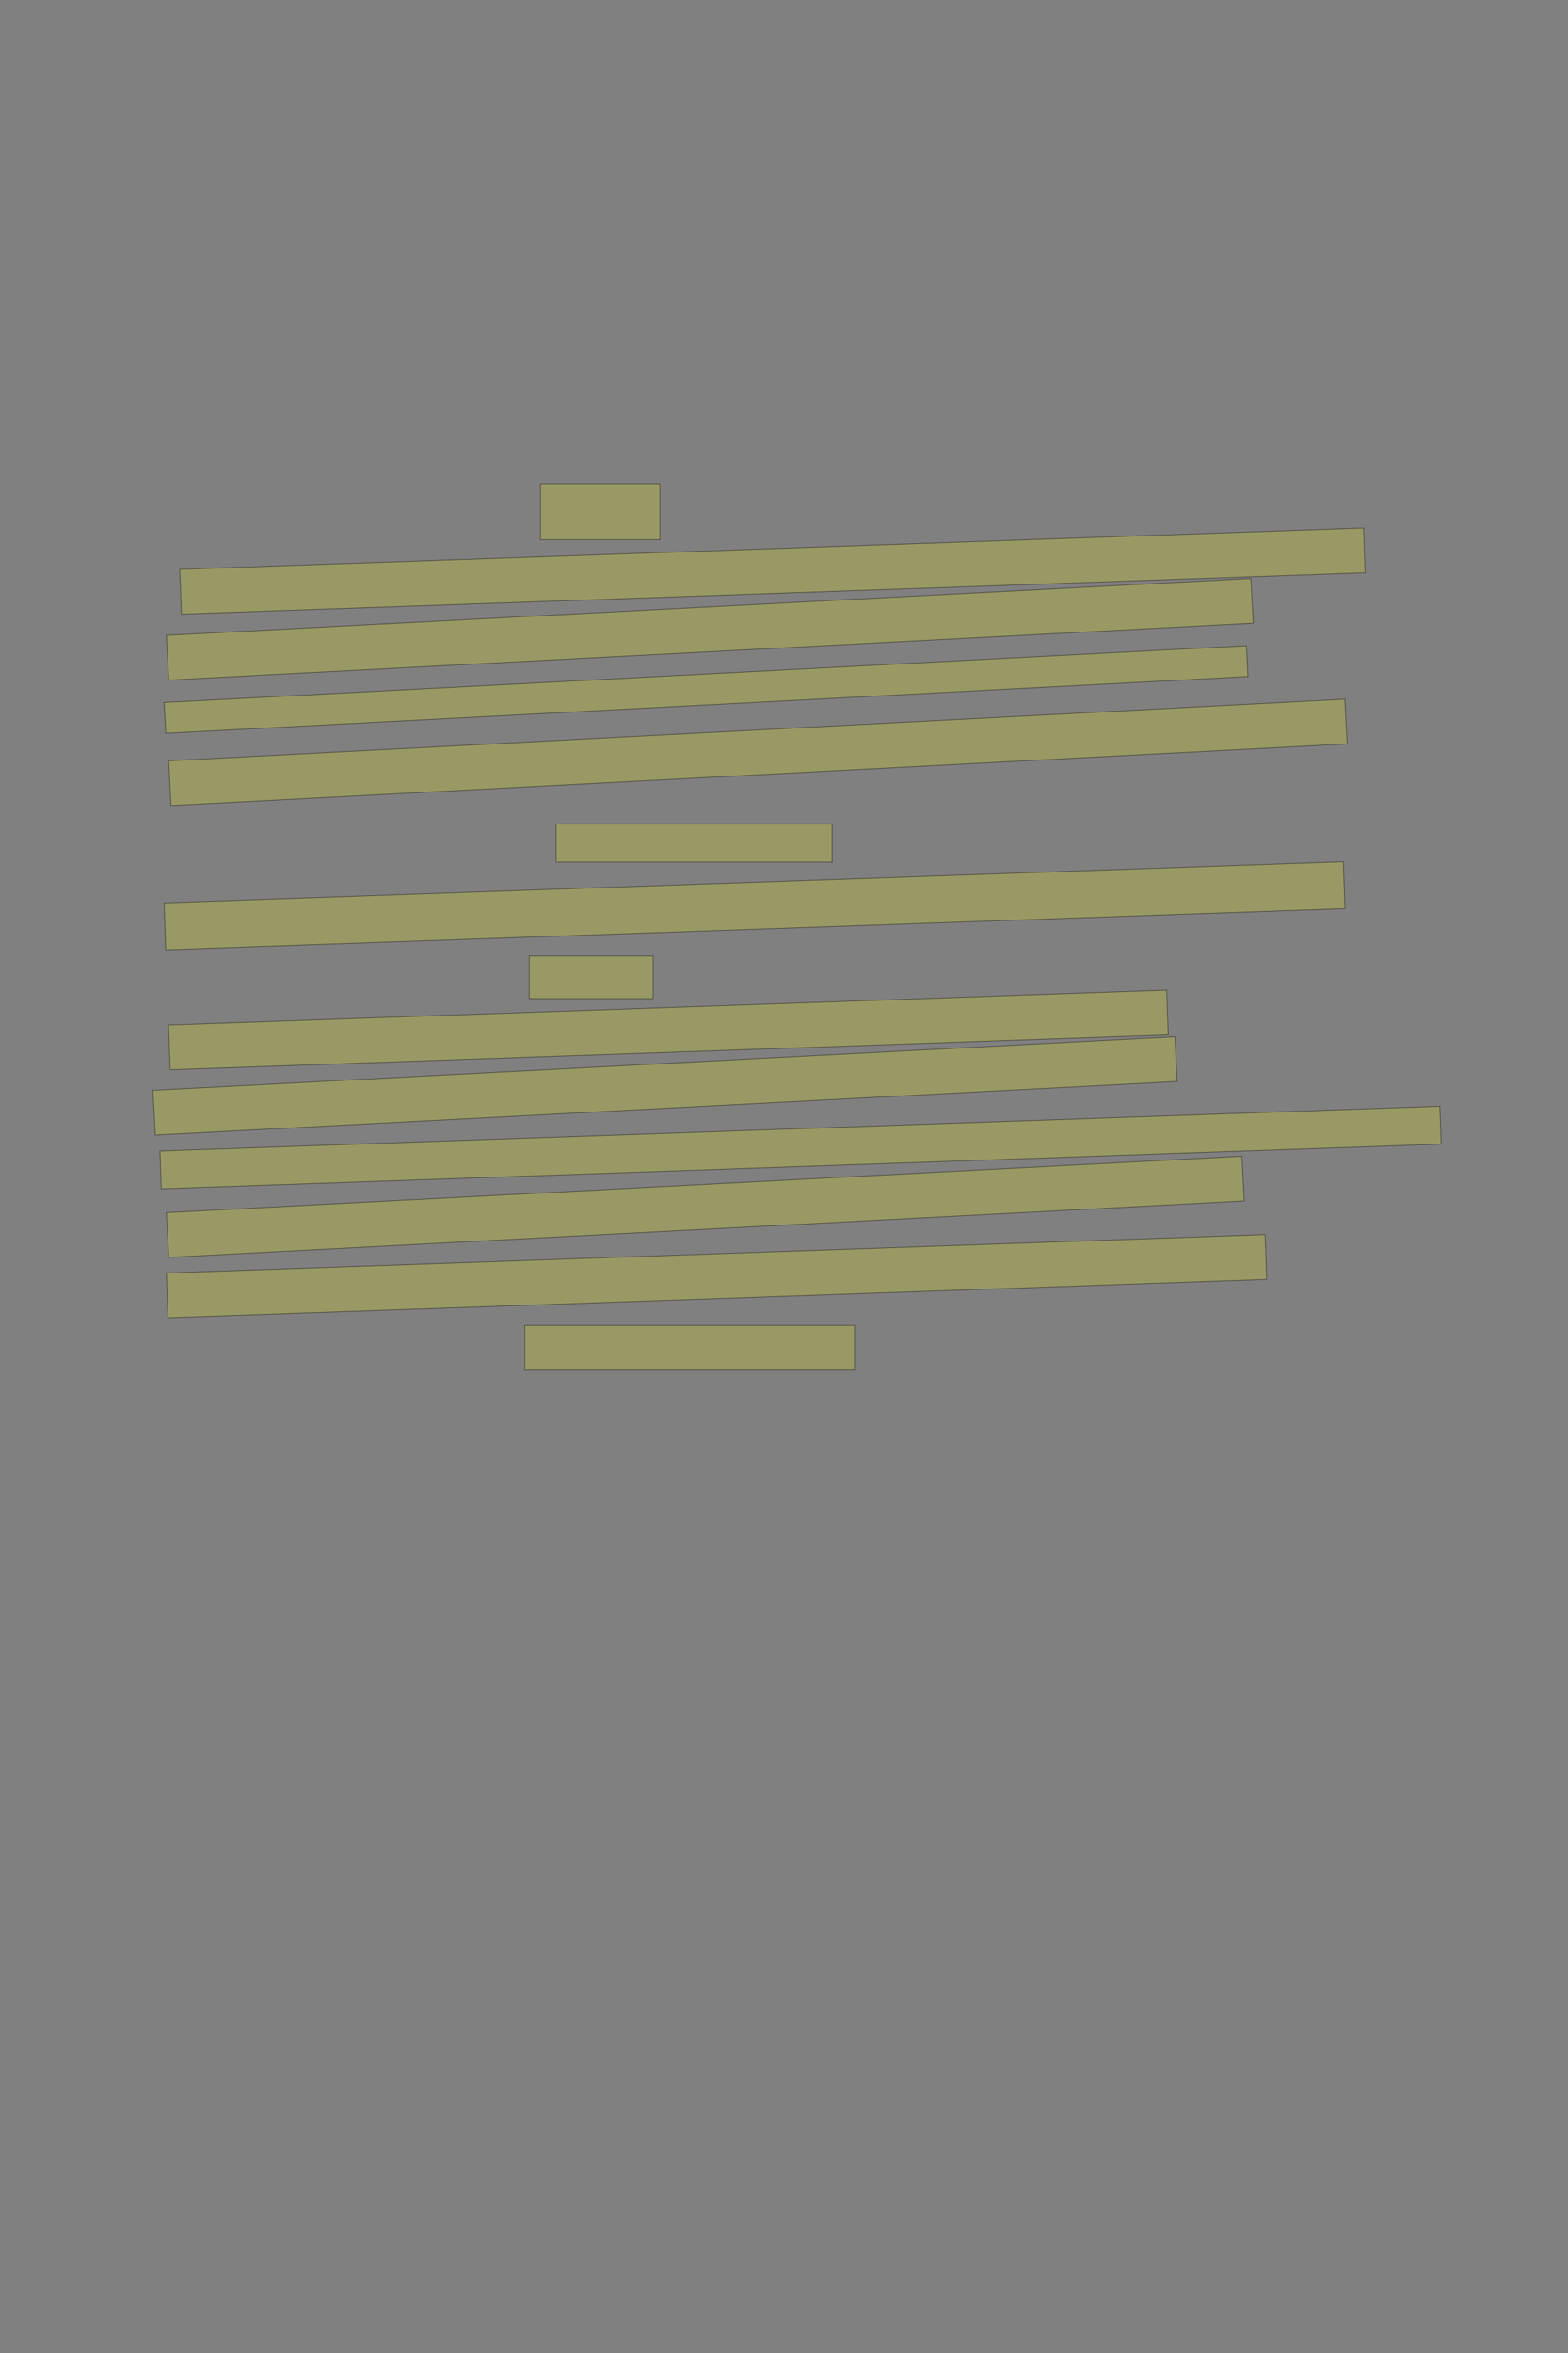 <?xml version="1.0" encoding="UTF-8" standalone="no"?><svg xmlns="http://www.w3.org/2000/svg" xmlns:xlink="http://www.w3.org/1999/xlink" height="3504" width="2336">
 <rect width="100%" height="100%" fill="#808080" stroke="none"/>
 <g>
  <title>Layer 1</title>
  <rect class=" imageannotationLine imageannotationLinked" fill="#FFFF00" fill-opacity="0.2" height="83.333" id="svg_2" stroke="#000000" stroke-opacity="0.5" width="177.878" x="805.212" xlink:href="#la" y="720.445"/>
  <rect class=" imageannotationLine imageannotationLinked" fill="#FFFF00" fill-opacity="0.2" height="66.666" id="svg_4" stroke="#000000" stroke-opacity="0.5" transform="rotate(-2, 1150.82, 850.445)" width="1764.545" x="268.546" xlink:href="#lb" y="817.112"/>
  <rect class=" imageannotationLine imageannotationLinked" fill="#FFFF00" fill-opacity="0.2" height="66.666" id="svg_6" stroke="#000000" stroke-opacity="0.5" transform="rotate(-3, 1057.48, 937.113)" width="1617.879" x="248.545" xlink:href="#lc" y="903.778"/>
  <rect class=" imageannotationLine imageannotationLinked" fill="#FFFF00" fill-opacity="0.2" height="45.996" id="svg_8" stroke="#000000" stroke-opacity="0.5" transform="rotate(-3, 1051.94, 1026.79)" width="1614.545" x="244.671" xlink:href="#ld" y="1003.793"/>
  <rect class=" imageannotationLine imageannotationLinked" fill="#FFFF00" fill-opacity="0.2" height="66.666" id="svg_10" stroke="#000000" stroke-opacity="0.5" transform="rotate(-3, 1129.15, 1120.45)" width="1754.545" x="251.879" xlink:href="#le" y="1087.112"/>
  <rect class=" imageannotationLine imageannotationLinked" fill="#FFFF00" fill-opacity="0.2" height="56.667" id="svg_12" stroke="#000000" stroke-opacity="0.5" width="411.211" x="828.546" xlink:href="#lf" y="1227.112"/>
  <rect class=" imageannotationLine imageannotationLinked" fill="#FFFF00" fill-opacity="0.2" height="69.881" id="svg_14" stroke="#000000" stroke-opacity="0.5" transform="rotate(-2, 1124.09, 1348.84)" width="1757.879" x="245.156" xlink:href="#lg" y="1313.898"/>
  <rect class=" imageannotationLine imageannotationLinked" fill="#FFFF00" fill-opacity="0.2" height="63.333" id="svg_16" stroke="#000000" stroke-opacity="0.5" width="184.545" x="788.546" xlink:href="#lh" y="1423.778"/>
  <rect class=" imageannotationLine imageannotationLinked" fill="#FFFF00" fill-opacity="0.2" height="66.666" id="svg_18" stroke="#000000" stroke-opacity="0.5" transform="rotate(-2, 995.818, 1533.78)" width="1487.879" x="251.879" xlink:href="#li" y="1500.445"/>
  <rect class=" imageannotationLine imageannotationLinked" fill="#FFFF00" fill-opacity="0.2" height="66.666" id="svg_20" stroke="#000000" stroke-opacity="0.5" transform="rotate(-3, 990.82, 1617.11)" width="1524.546" x="228.546" xlink:href="#lj" y="1583.778"/>
  <rect class=" imageannotationLine imageannotationLinked" fill="#FFFF00" fill-opacity="0.2" height="56.324" id="svg_22" stroke="#000000" stroke-opacity="0.5" transform="rotate(-2, 1192.67, 1708.95)" width="1907.879" x="238.726" xlink:href="#lk" y="1680.785"/>
  <rect class=" imageannotationLine imageannotationLinked" fill="#FFFF00" fill-opacity="0.2" height="66.666" id="svg_24" stroke="#000000" stroke-opacity="0.5" transform="rotate(-3, 1050.82, 1797.11)" width="1604.545" x="248.546" xlink:href="#ll" y="1763.778"/>
  <rect class=" imageannotationLine imageannotationLinked" fill="#FFFF00" fill-opacity="0.2" height="66.666" id="svg_26" stroke="#000000" stroke-opacity="0.5" transform="rotate(-2, 1067.48, 1900.45)" width="1637.879" x="248.546" xlink:href="#lm" y="1867.112"/>
  <rect class=" imageannotationLine imageannotationLinked" fill="#FFFF00" fill-opacity="0.2" height="66.666" id="svg_28" stroke="#000000" stroke-opacity="0.5" width="491.213" x="781.879" xlink:href="#ln" y="1973.778"/>
 </g>

</svg>
